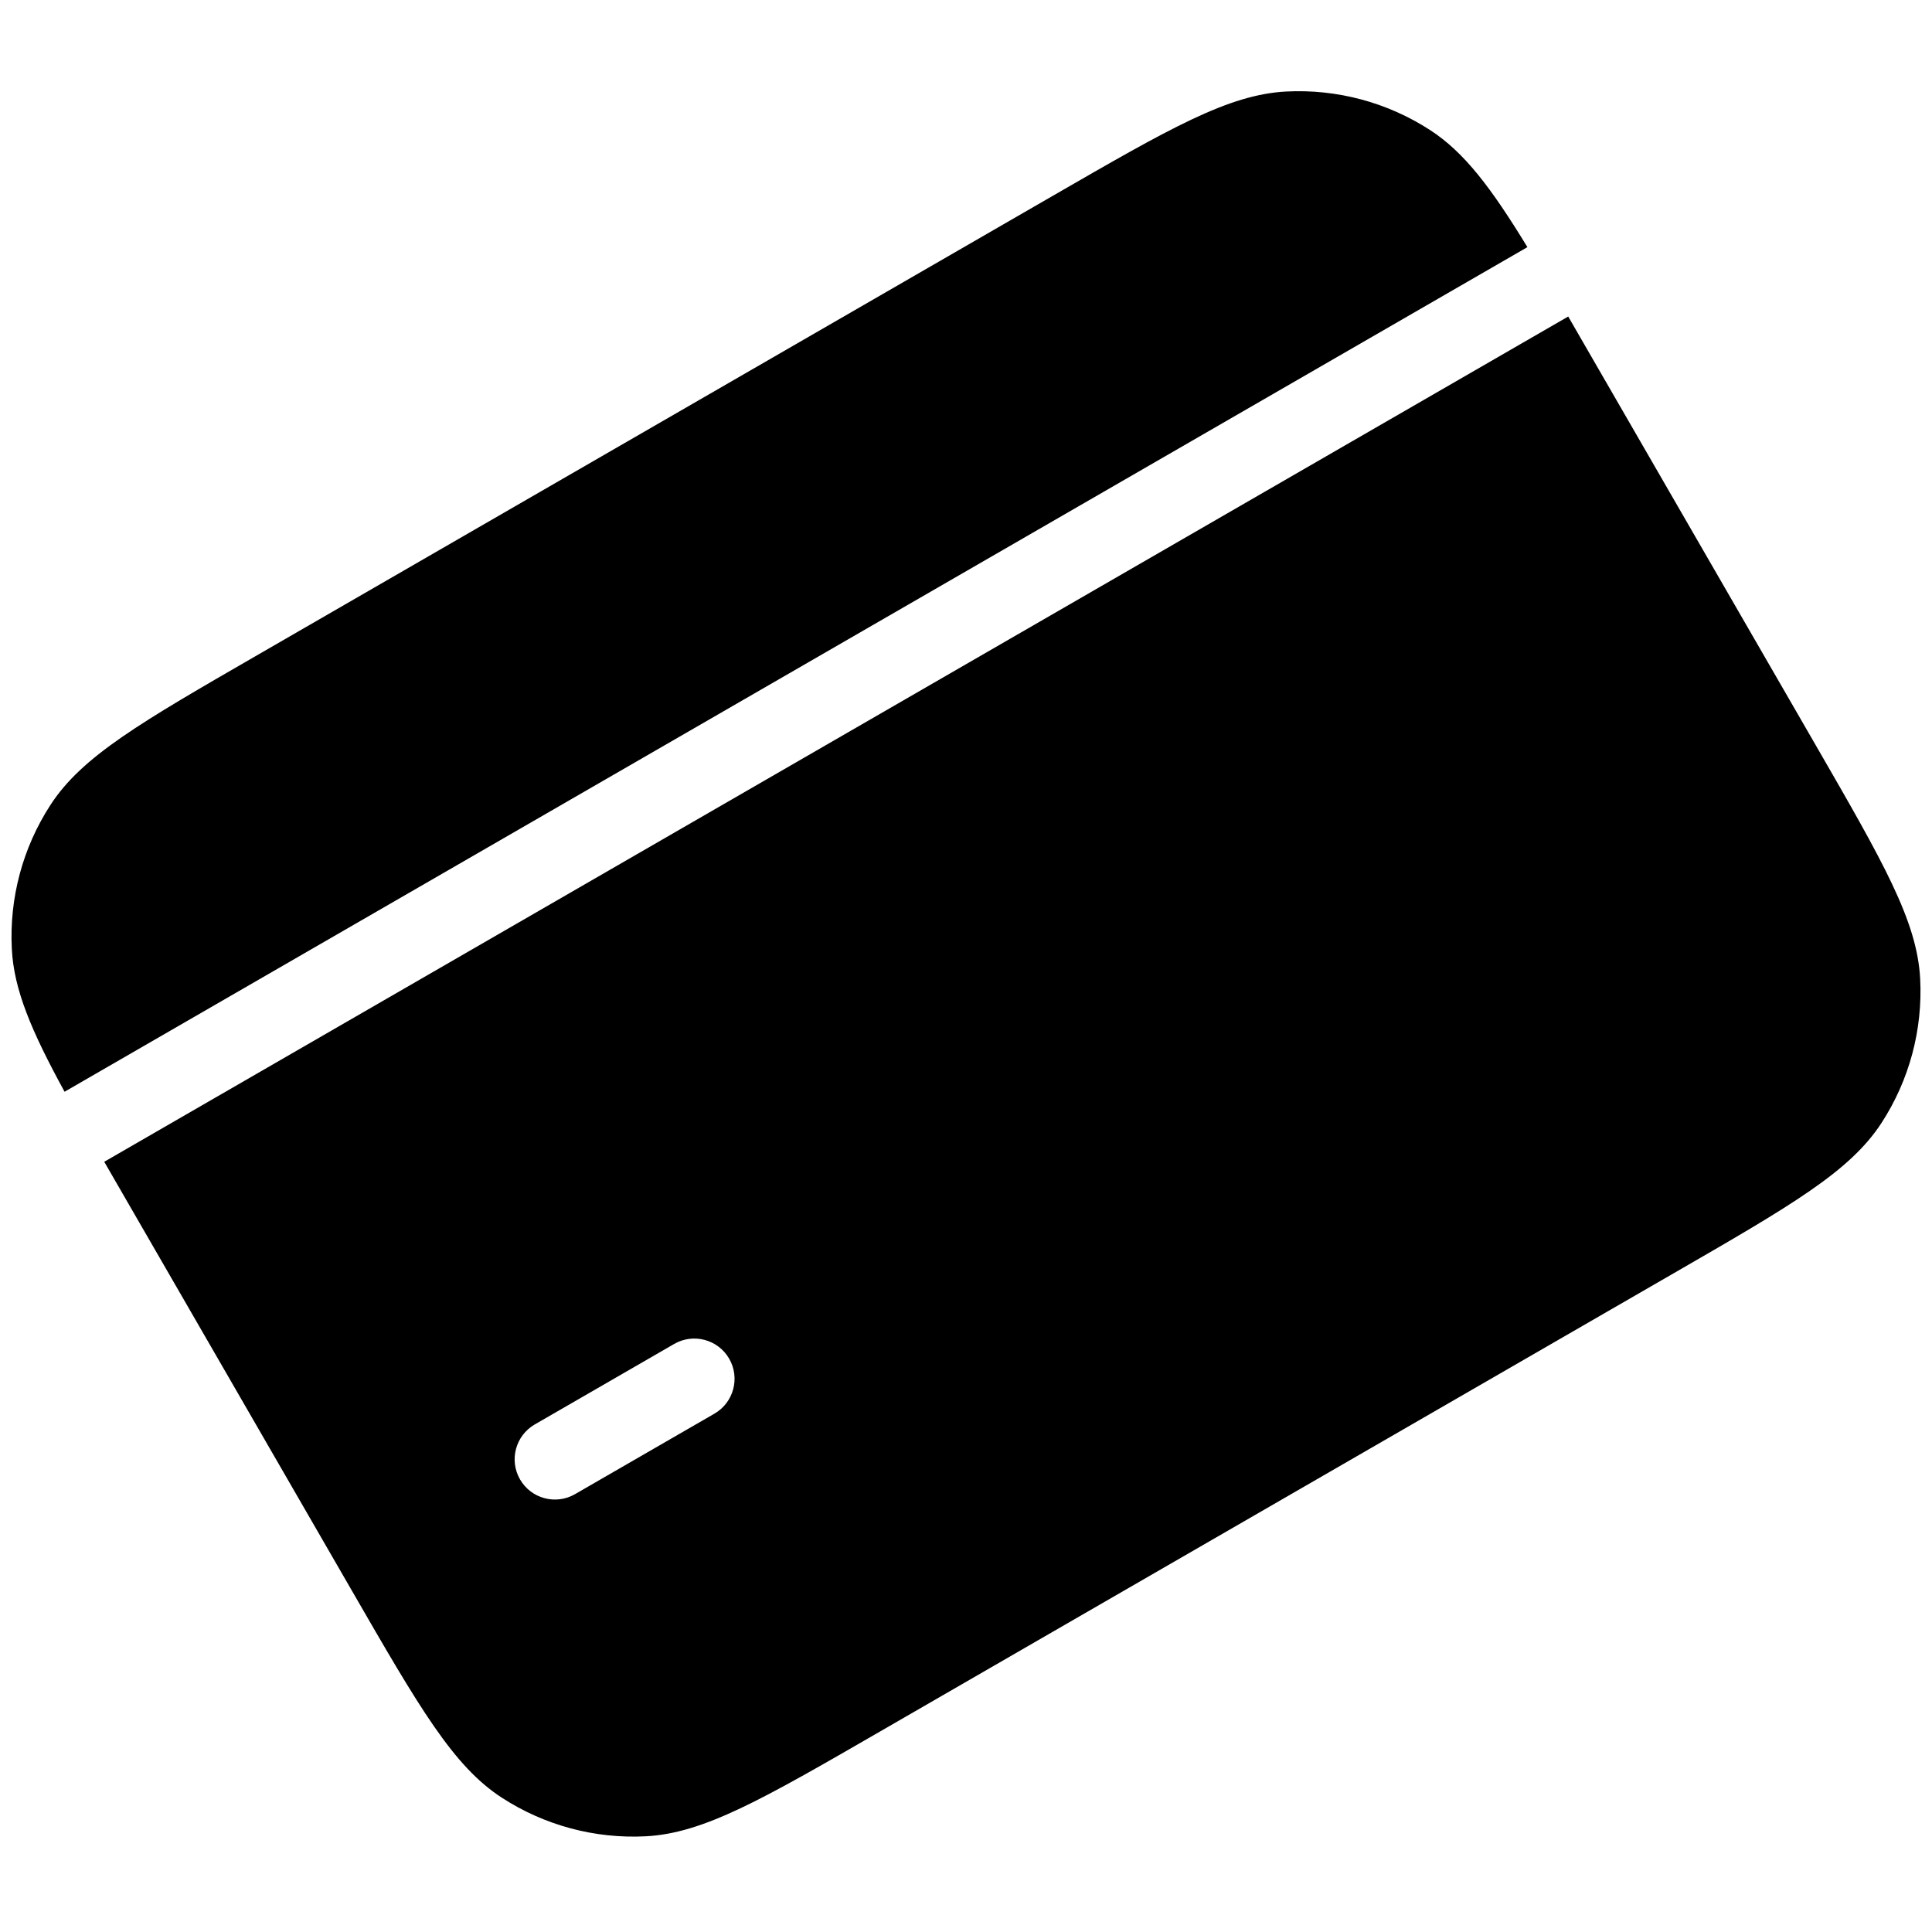 <svg width="24" height="24" viewBox="0 0 24 24" fill="none" xmlns="http://www.w3.org/2000/svg">
<path fill-rule="evenodd" clip-rule="evenodd" d="M1.295 14.432C1.343 14.516 1.393 14.602 1.445 14.692L4.369 19.756C5.209 21.212 5.629 21.939 6.233 22.331C6.764 22.676 7.391 22.844 8.024 22.811C8.743 22.773 9.471 22.353 10.926 21.513L20.798 15.813C22.253 14.973 22.981 14.553 23.373 13.949C23.718 13.418 23.886 12.791 23.853 12.158C23.815 11.439 23.395 10.711 22.555 9.256L19.631 4.192C19.58 4.102 19.53 4.016 19.481 3.932L1.295 14.432ZM6.46 18.378C6.322 18.139 6.404 17.833 6.643 17.695L8.375 16.695C8.614 16.557 8.92 16.639 9.058 16.878C9.196 17.117 9.114 17.423 8.875 17.561L7.143 18.561C6.904 18.699 6.598 18.617 6.46 18.378Z" fill="black"/>
<path d="M0.802 13.562C0.387 12.802 0.173 12.294 0.147 11.79C0.114 11.157 0.282 10.53 0.627 9.999C1.019 9.395 1.746 8.975 3.202 8.135L13.074 2.435C14.529 1.595 15.257 1.175 15.976 1.137C16.609 1.104 17.236 1.272 17.767 1.617C18.19 1.892 18.523 2.331 18.974 3.07L0.802 13.562Z" fill="black"/>
</svg>

